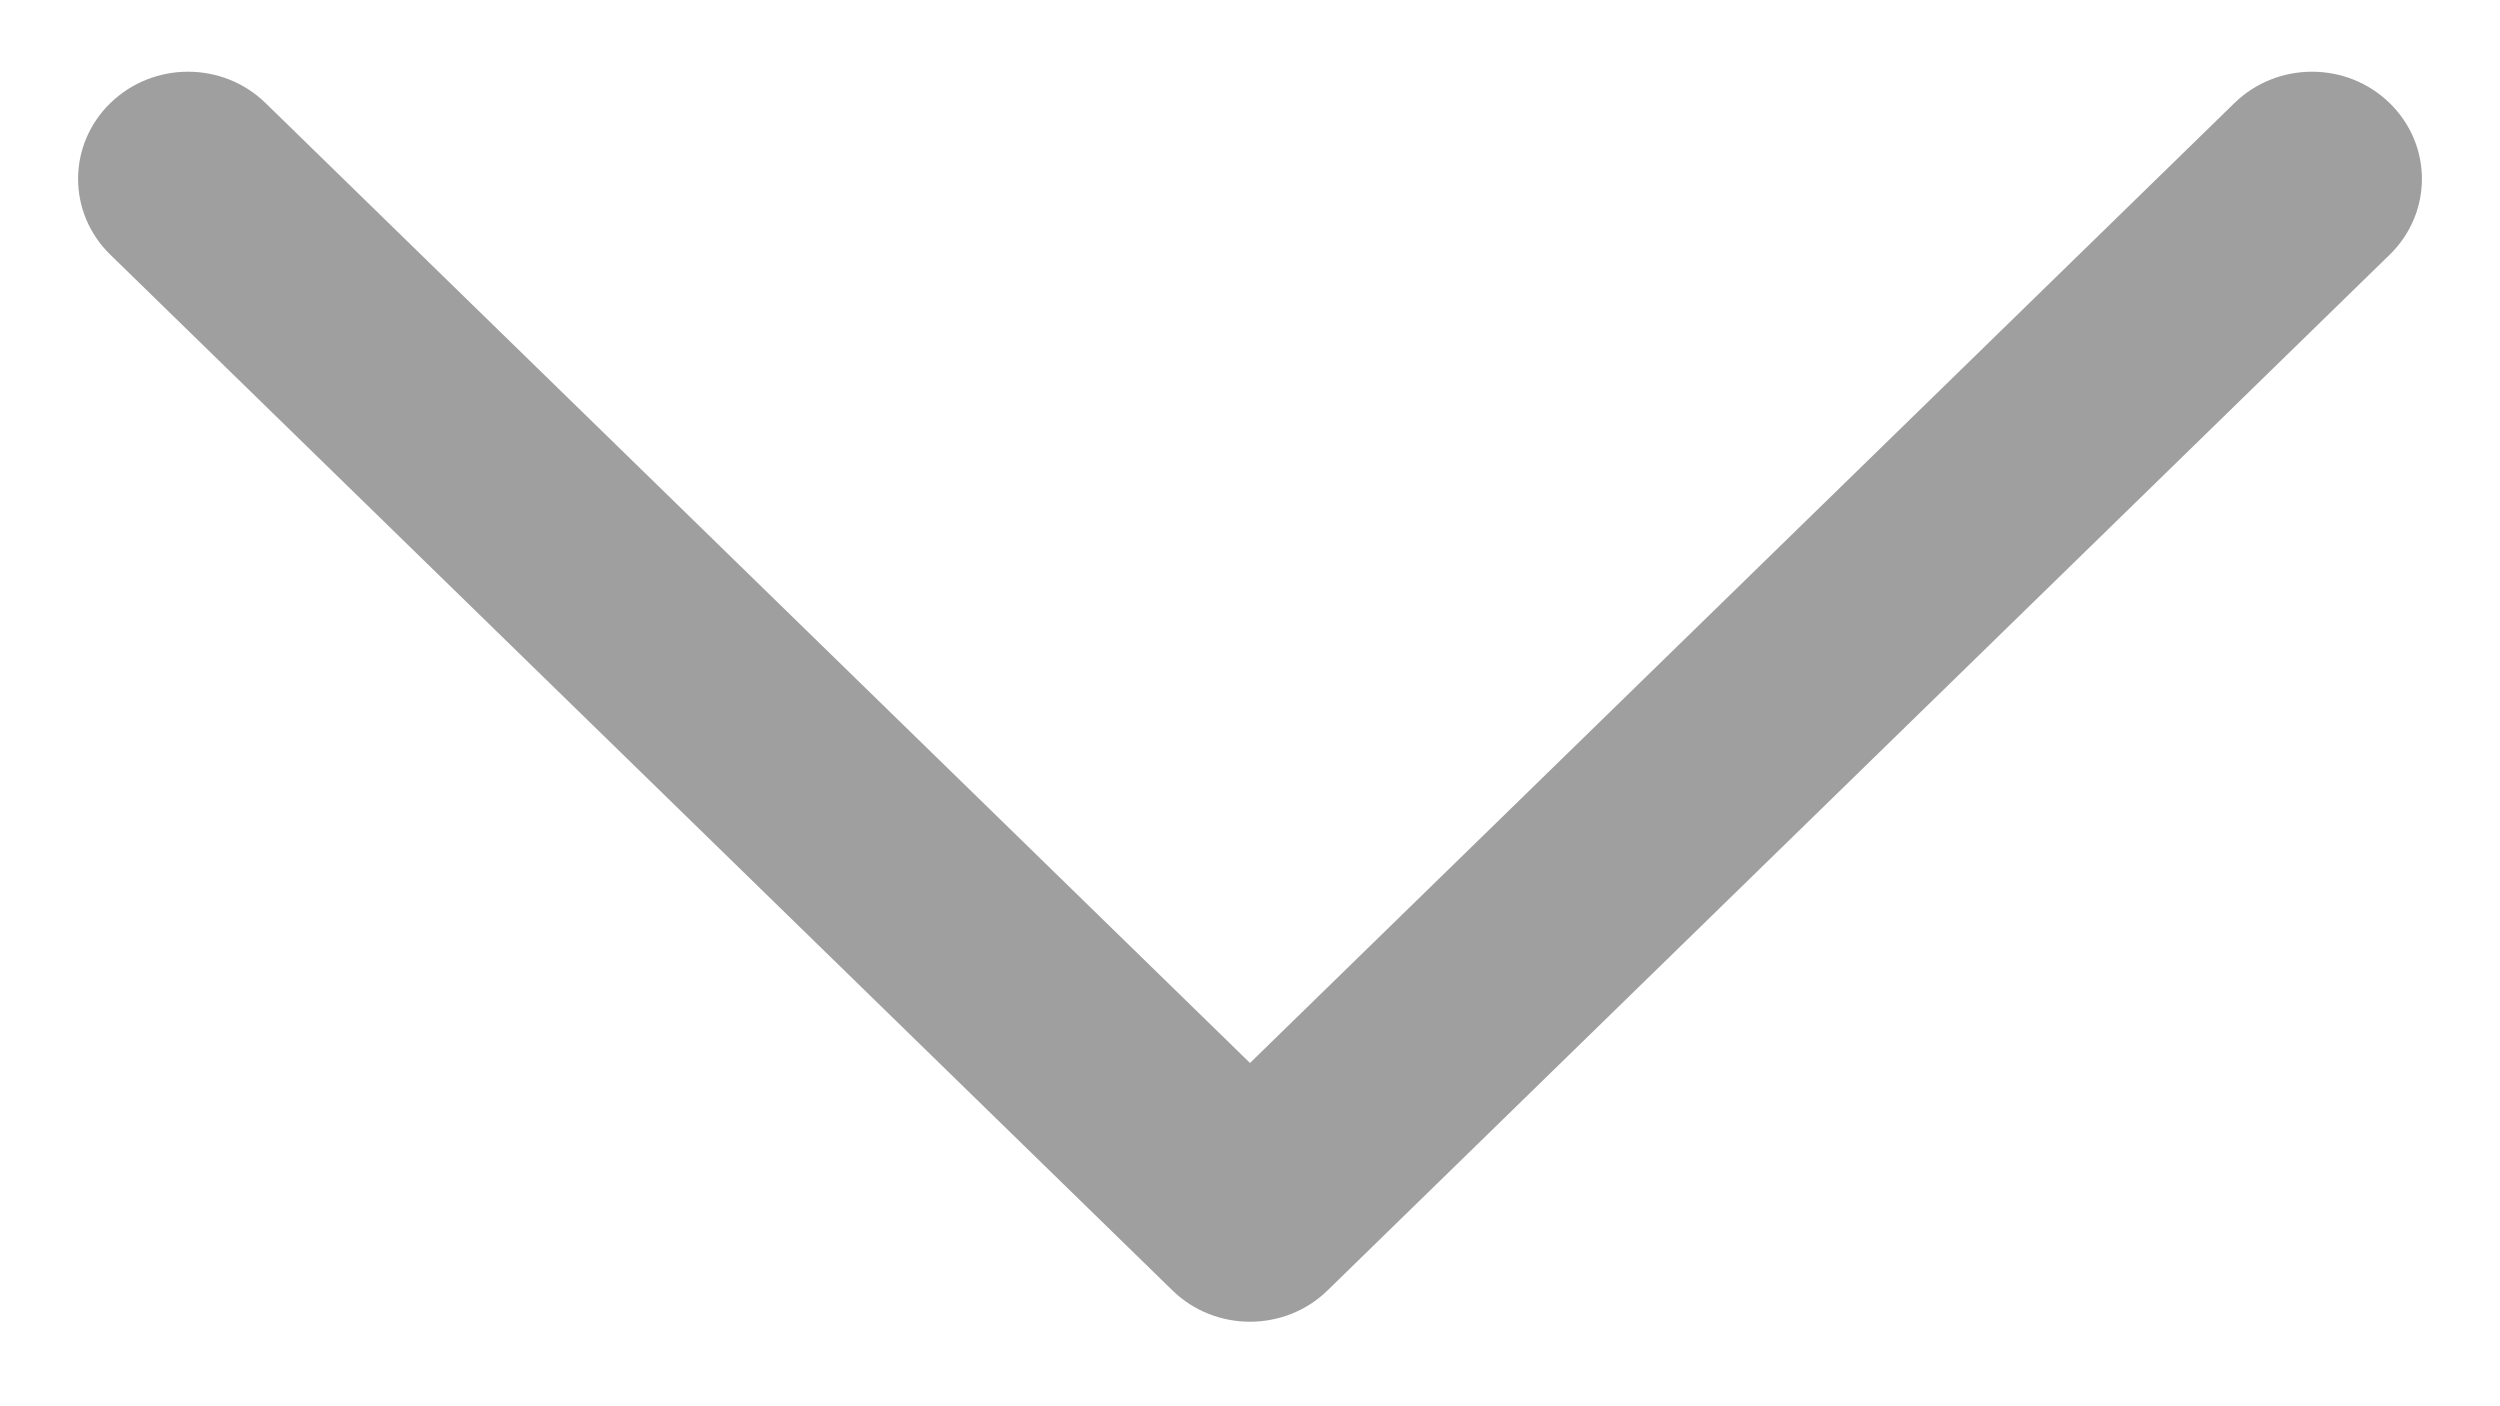<svg width="16" height="9" viewBox="0 0 16 9" fill="none" xmlns="http://www.w3.org/2000/svg">
<path d="M15.294 0.66C15.02 0.392 14.574 0.392 14.3 0.66L8 6.803L1.7 0.66C1.426 0.392 0.981 0.392 0.706 0.66C0.431 0.928 0.431 1.362 0.706 1.63L7.503 8.258C7.777 8.526 8.223 8.526 8.497 8.258L15.294 1.63C15.569 1.362 15.569 0.928 15.294 0.66Z" fill="#9F9F9F"/>
</svg>
